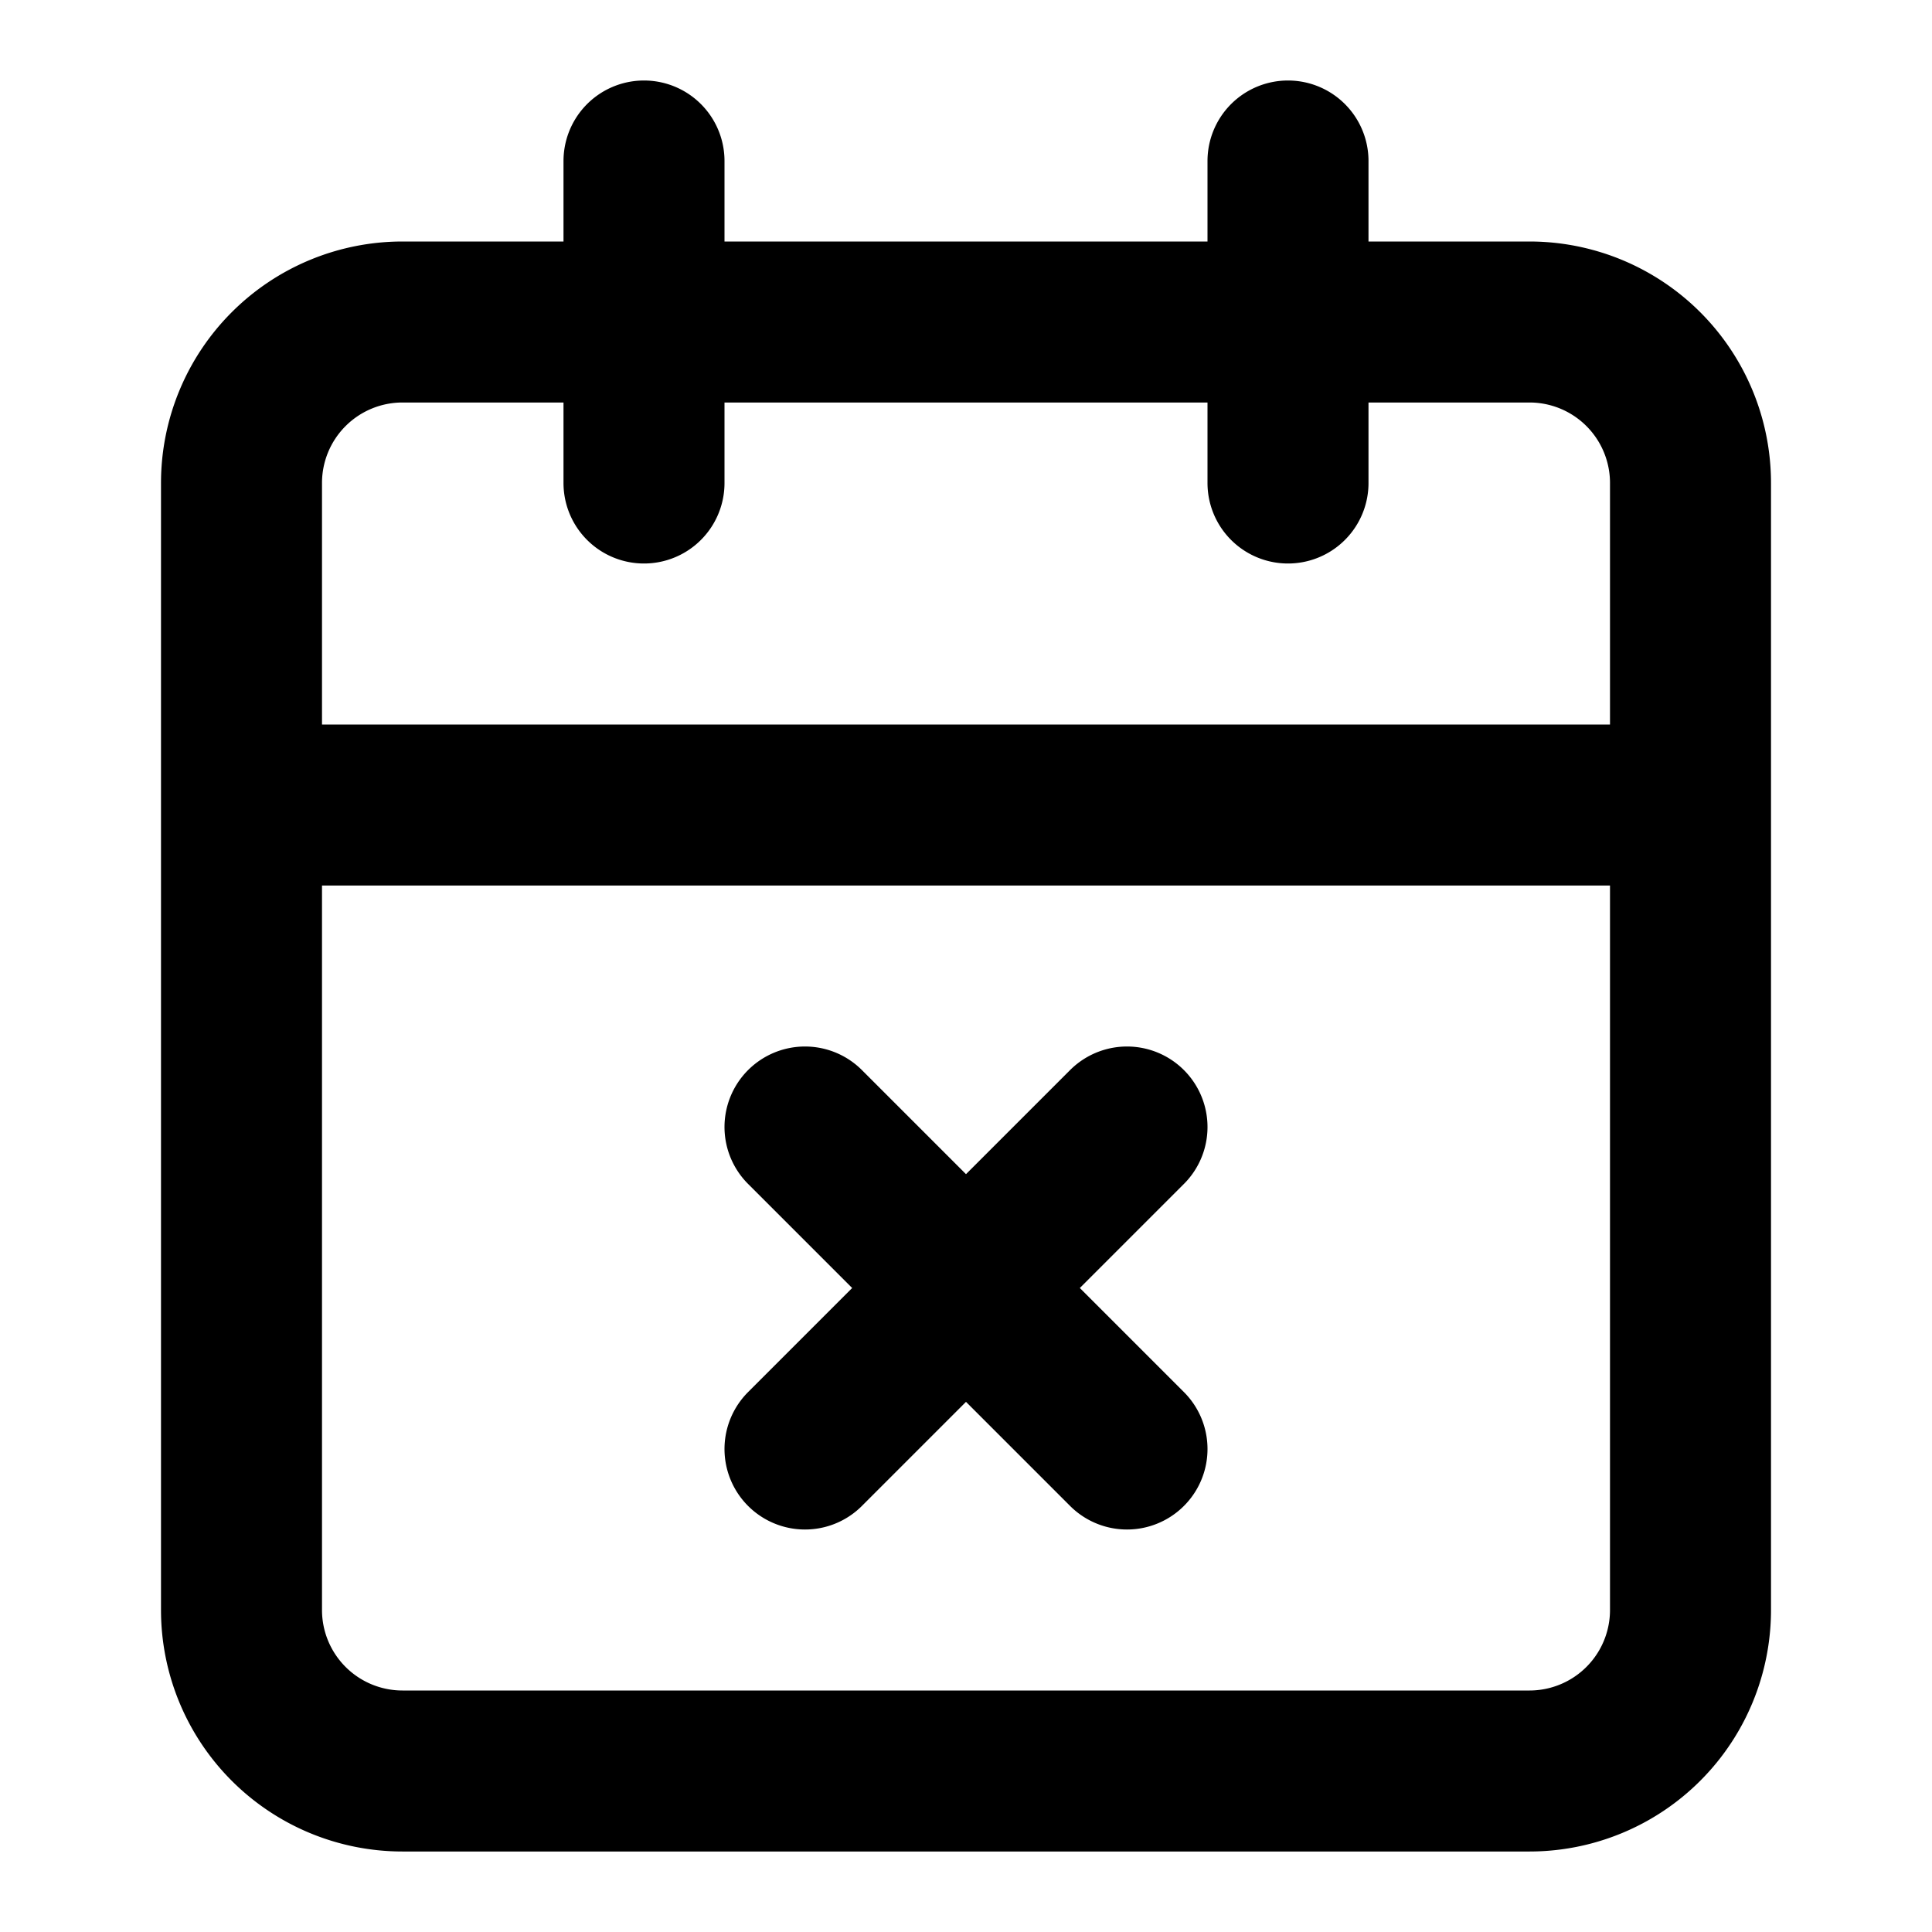 <svg xmlns="http://www.w3.org/2000/svg" width="24" height="24" fill="none"><path stroke="#000" stroke-linecap="round" stroke-linejoin="round" stroke-width="2" d="M8 2v4m8-4v4M3 10h18m-7 4-4 4m0-4 4 4M5 4h14a2 2 0 0 1 2 2v14a2 2 0 0 1-2 2H5a2 2 0 0 1-2-2V6a2 2 0 0 1 2-2"/></svg>